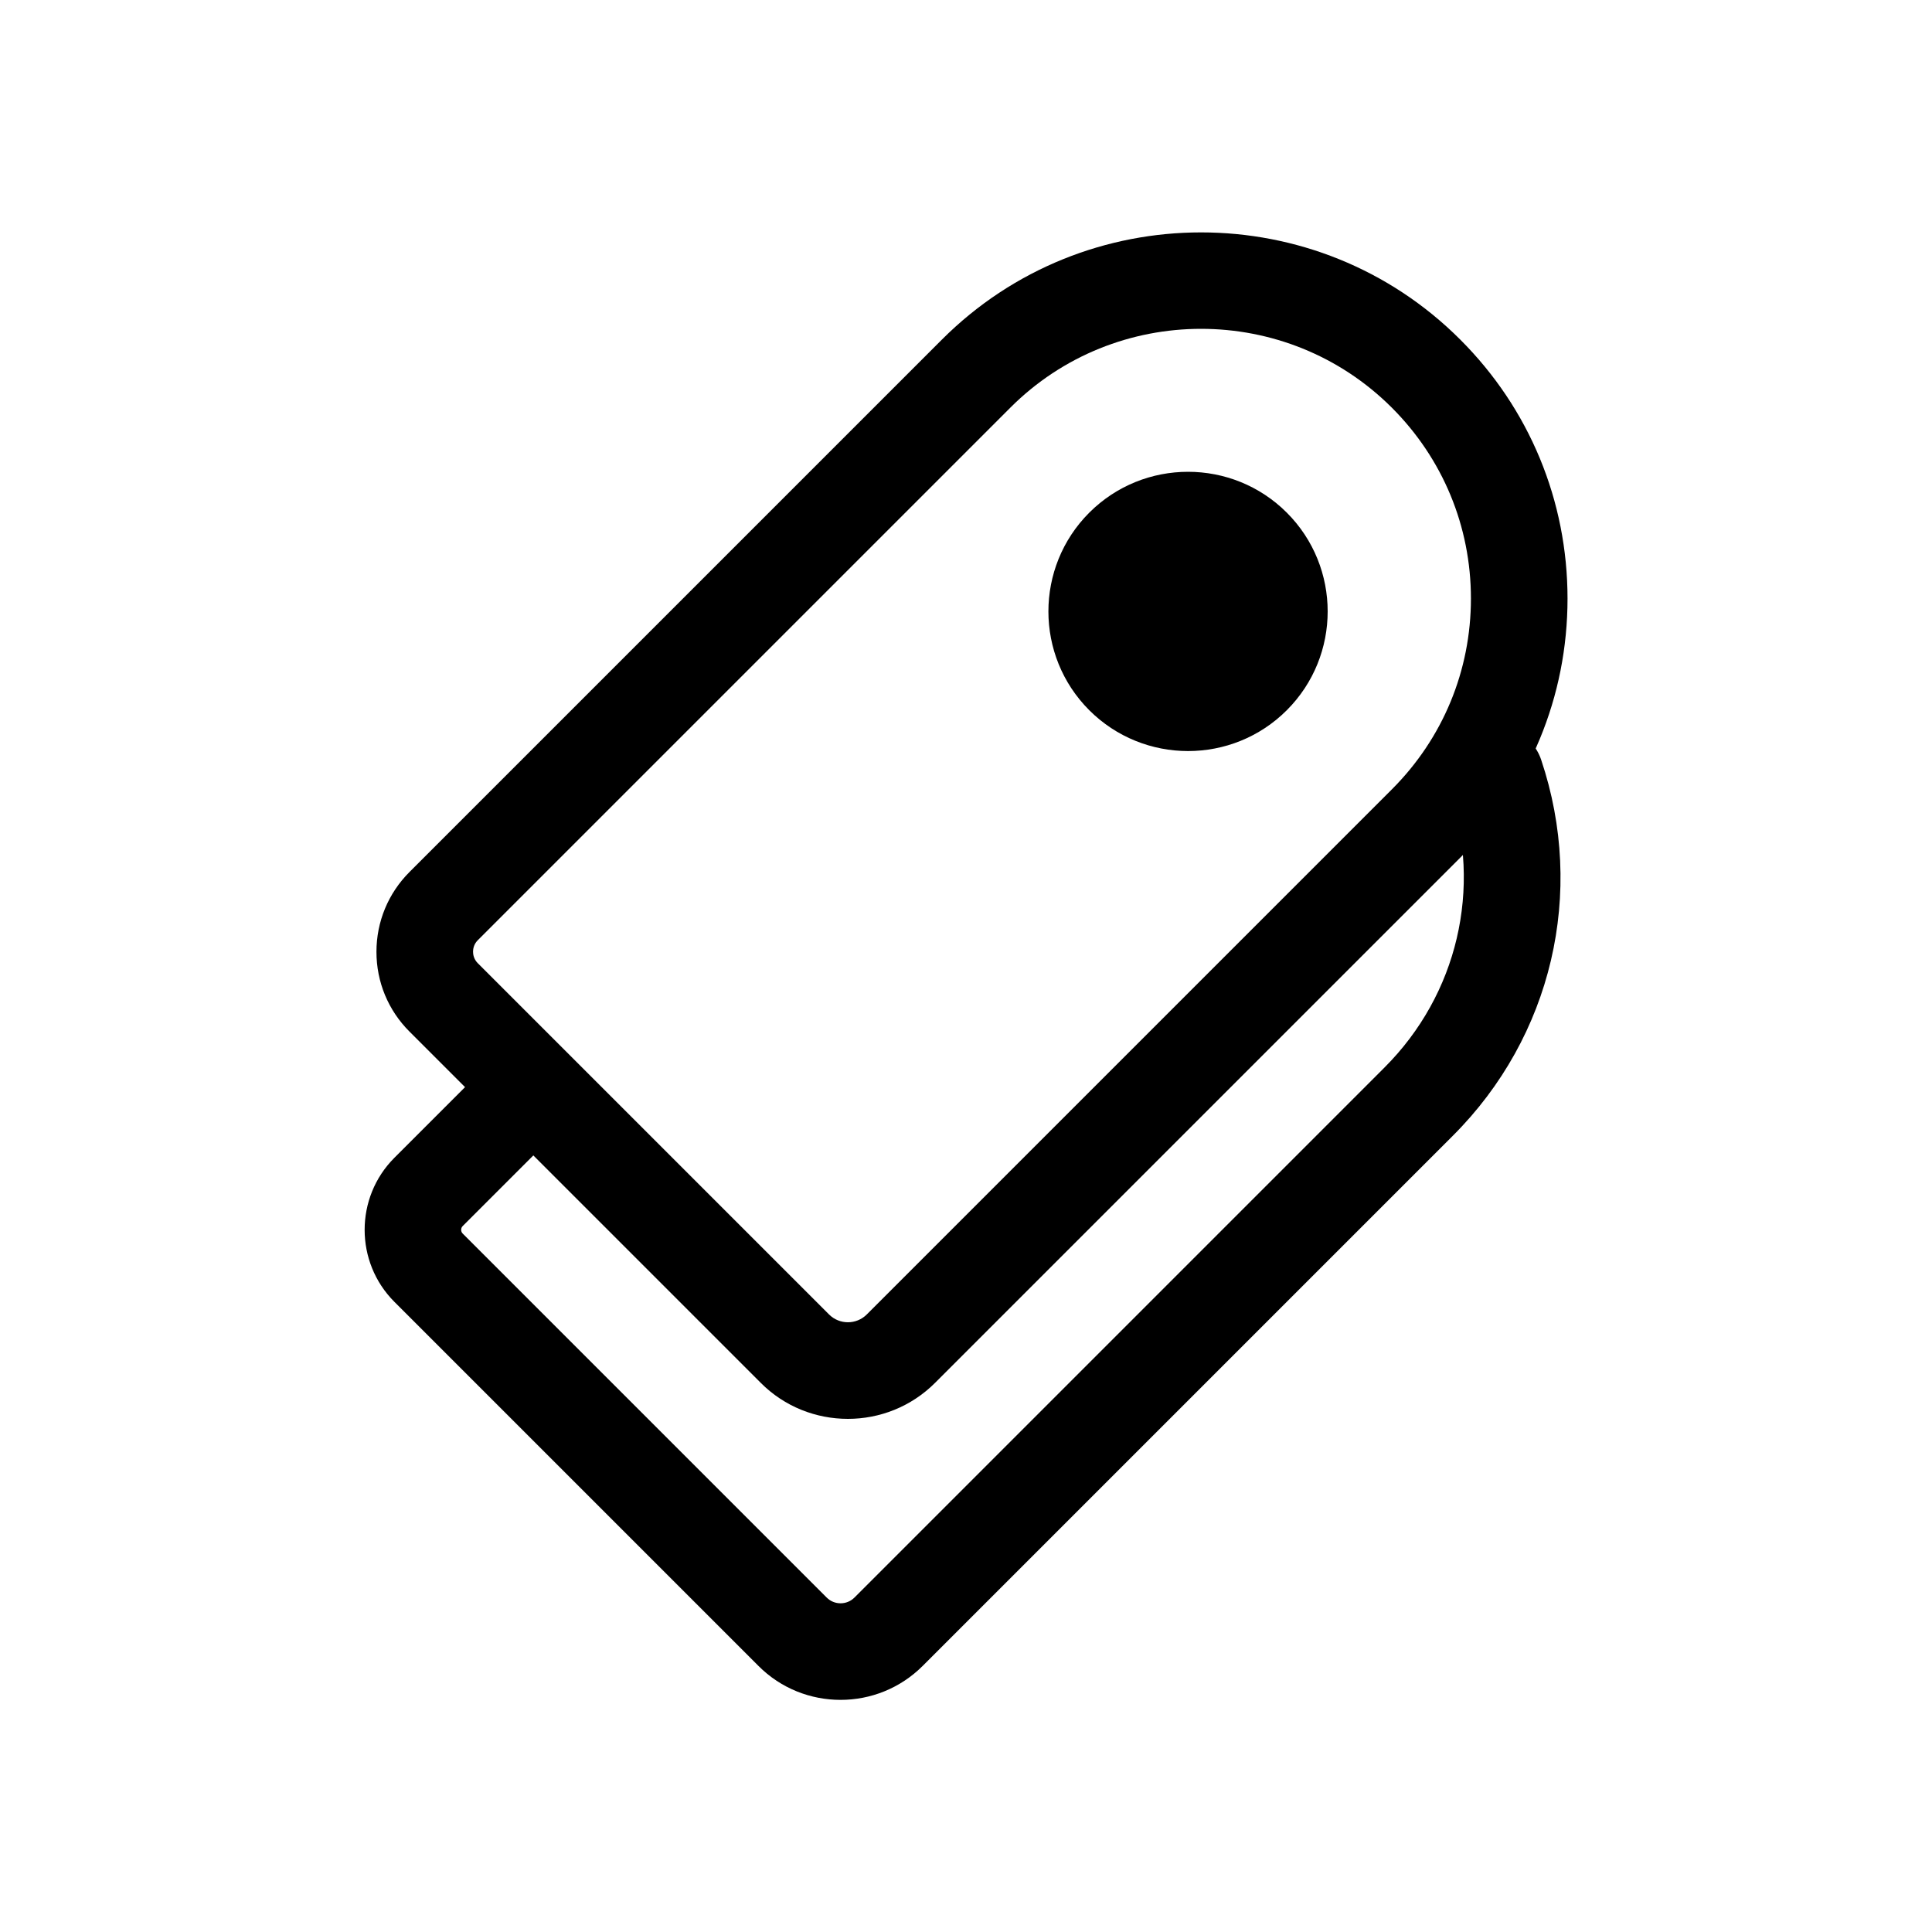 <?xml version="1.0" encoding="UTF-8"?>
<svg id="Layer_1" xmlns="http://www.w3.org/2000/svg" viewBox="0 0 200 200">
  <g>
    <path d="M87.77,146.88c-3.27,0-6.54-1.24-9.02-3.73l-36.36-36.36c-2.21-2.21-3.42-5.14-3.42-8.26s1.22-6.06,3.42-8.26l55.12-55.12c14.79-14.79,38.86-14.79,53.65,0,7.17,7.16,11.11,16.69,11.11,26.82s-3.95,19.66-11.11,26.82l-54.36,54.36c-2.49,2.49-5.76,3.73-9.02,3.73ZM124.33,34.04c-7.15,0-14.31,2.72-19.75,8.17l-55.12,55.12c-.43.43-.49.93-.49,1.19s.06.76.49,1.19l36.36,36.36c1.08,1.08,2.83,1.08,3.91,0l54.36-54.36c5.28-5.28,8.18-12.29,8.18-19.75s-2.91-14.48-8.18-19.75c-5.45-5.45-12.6-8.17-19.75-8.17Z"/>
    <g>
      <circle cx="122.99" cy="63.3" r="9.46"/>
      <path d="M122.99,77.75c-3.7,0-7.41-1.41-10.23-4.23-5.64-5.64-5.64-14.81,0-20.45,5.64-5.64,14.81-5.64,20.45,0,5.64,5.64,5.64,14.81,0,20.45-2.82,2.82-6.52,4.23-10.23,4.23ZM122.99,58.84c-1.14,0-2.29.44-3.16,1.31-1.74,1.74-1.74,4.57,0,6.31,1.74,1.74,4.57,1.74,6.31,0,1.74-1.74,1.74-4.57,0-6.31-.87-.87-2.01-1.31-3.16-1.31Z"/>
    </g>
  </g>
  <path d="M87.01,175.97c-3.08,0-6.16-1.17-8.5-3.52l-37.68-37.68c-4.11-4.11-4.11-10.81,0-14.92l9.65-9.65c1.95-1.95,5.12-1.95,7.07,0,1.95,1.95,1.95,5.12,0,7.07l-9.65,9.65c-.11.11-.16.24-.16.39s.05.28.16.39l37.68,37.68c.79.79,2.08.79,2.87,0l54.88-54.88c7.55-7.55,10.13-18.54,6.73-28.67-.88-2.62.53-5.45,3.15-6.33,2.62-.88,5.45.53,6.33,3.15,4.62,13.76,1.12,28.67-9.14,38.92l-54.88,54.88c-2.34,2.34-5.42,3.52-8.5,3.52Z"/>
</svg>